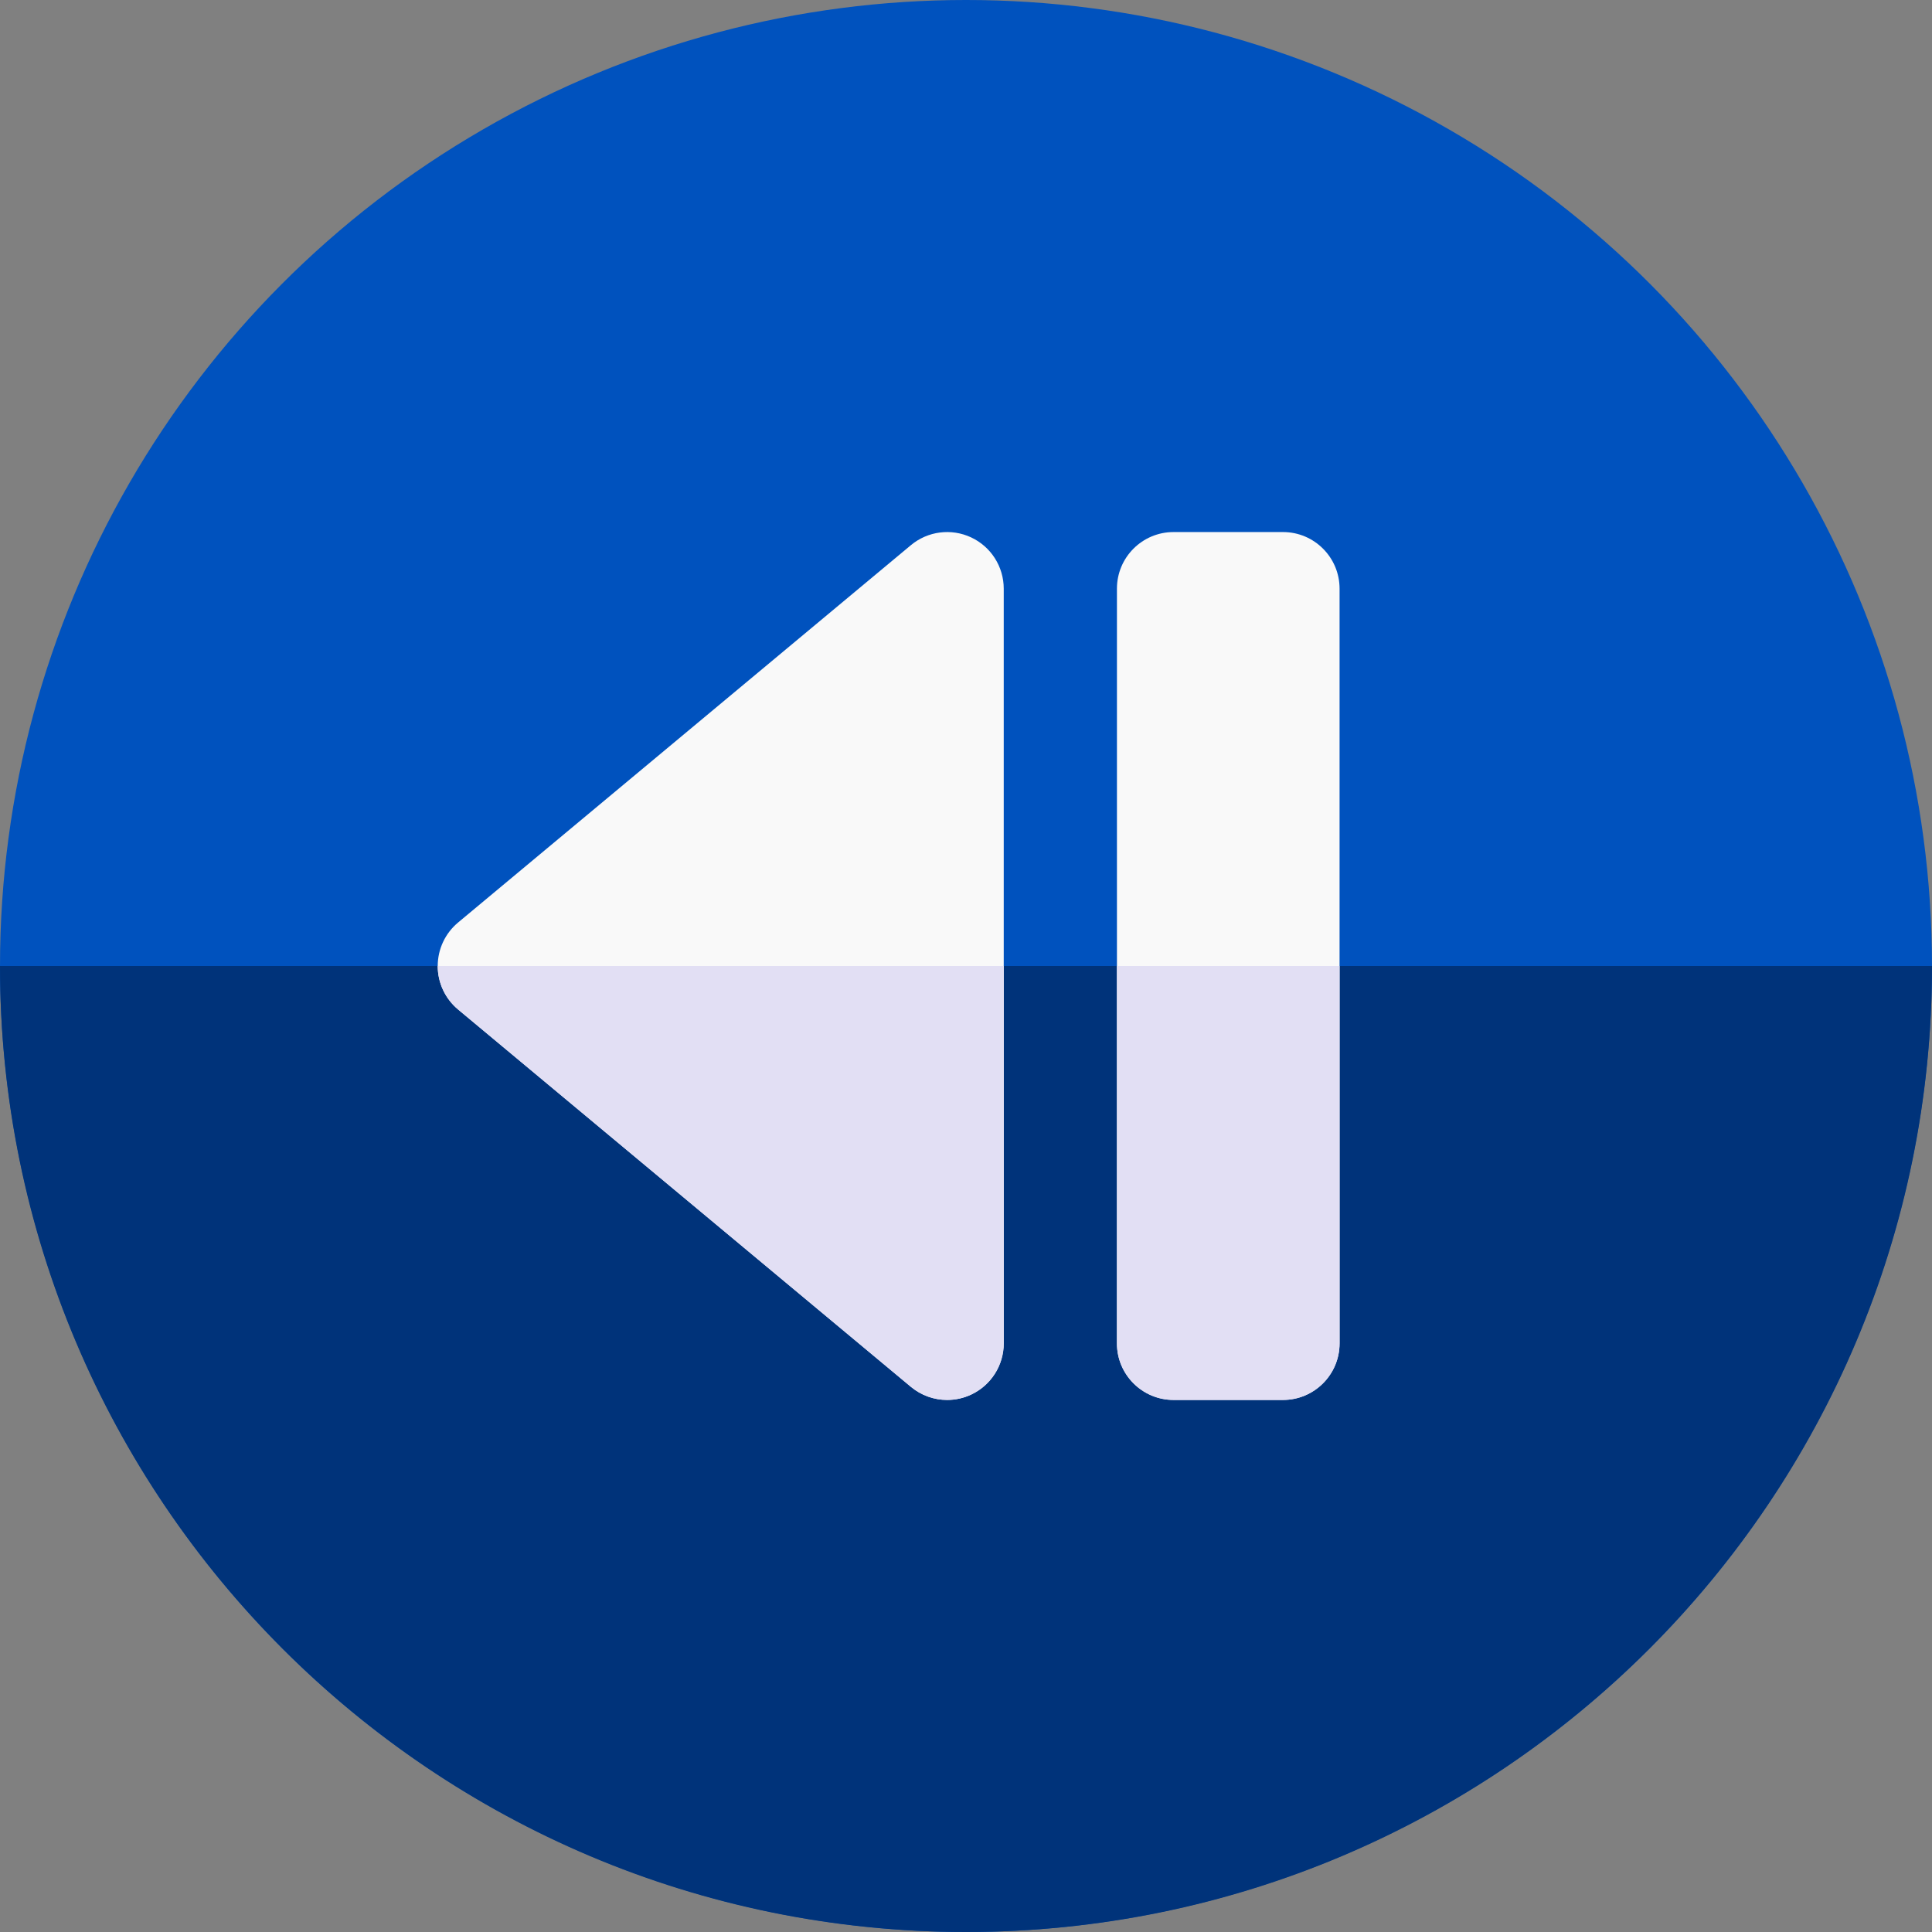 <svg id="Capa_1" enable-background="new 0 0 512 512" height="512" viewBox="0 0 512 512" width="512" xmlns="http://www.w3.org/2000/svg"><rect x="0" y="0" width="512" height="512" fill="#808080" stroke="none"/><g><circle cx="256" cy="256" fill="#0052be" r="256"/><path d="m0 256h512c0 141.385-114.615 256-256 256s-256-114.615-256-256z" fill="#00337a"/><g fill="#f9f9f9"><path d="m241.397 367.523-120-100c-3.42-2.85-5.397-7.071-5.397-11.523s1.978-8.674 5.397-11.523l120-100c4.471-3.727 10.695-4.527 15.965-2.061 5.271 2.469 8.638 7.764 8.638 13.584v200c0 5.82-3.367 11.115-8.638 13.584-2.03.951-4.202 1.416-6.36 1.416-3.444 0-6.856-1.186-9.605-3.477z"/><path d="m311 371h29c8.284 0 15-6.716 15-15v-200c0-8.284-6.716-15-15-15h-29c-8.284 0-15 6.716-15 15v200c0 8.284 6.716 15 15 15z"/></g><g fill="#e2dff4"><path d="m266 356c0 5.82-3.367 11.115-8.638 13.584-2.03.951-4.202 1.416-6.36 1.416-3.445 0-6.856-1.186-9.605-3.477l-120-100c-3.42-2.85-5.397-7.071-5.397-11.523h150z"/><path d="m355 256v100c0 8.284-6.716 15-15 15h-29c-8.284 0-15-6.716-15-15v-100z"/></g></g></svg>